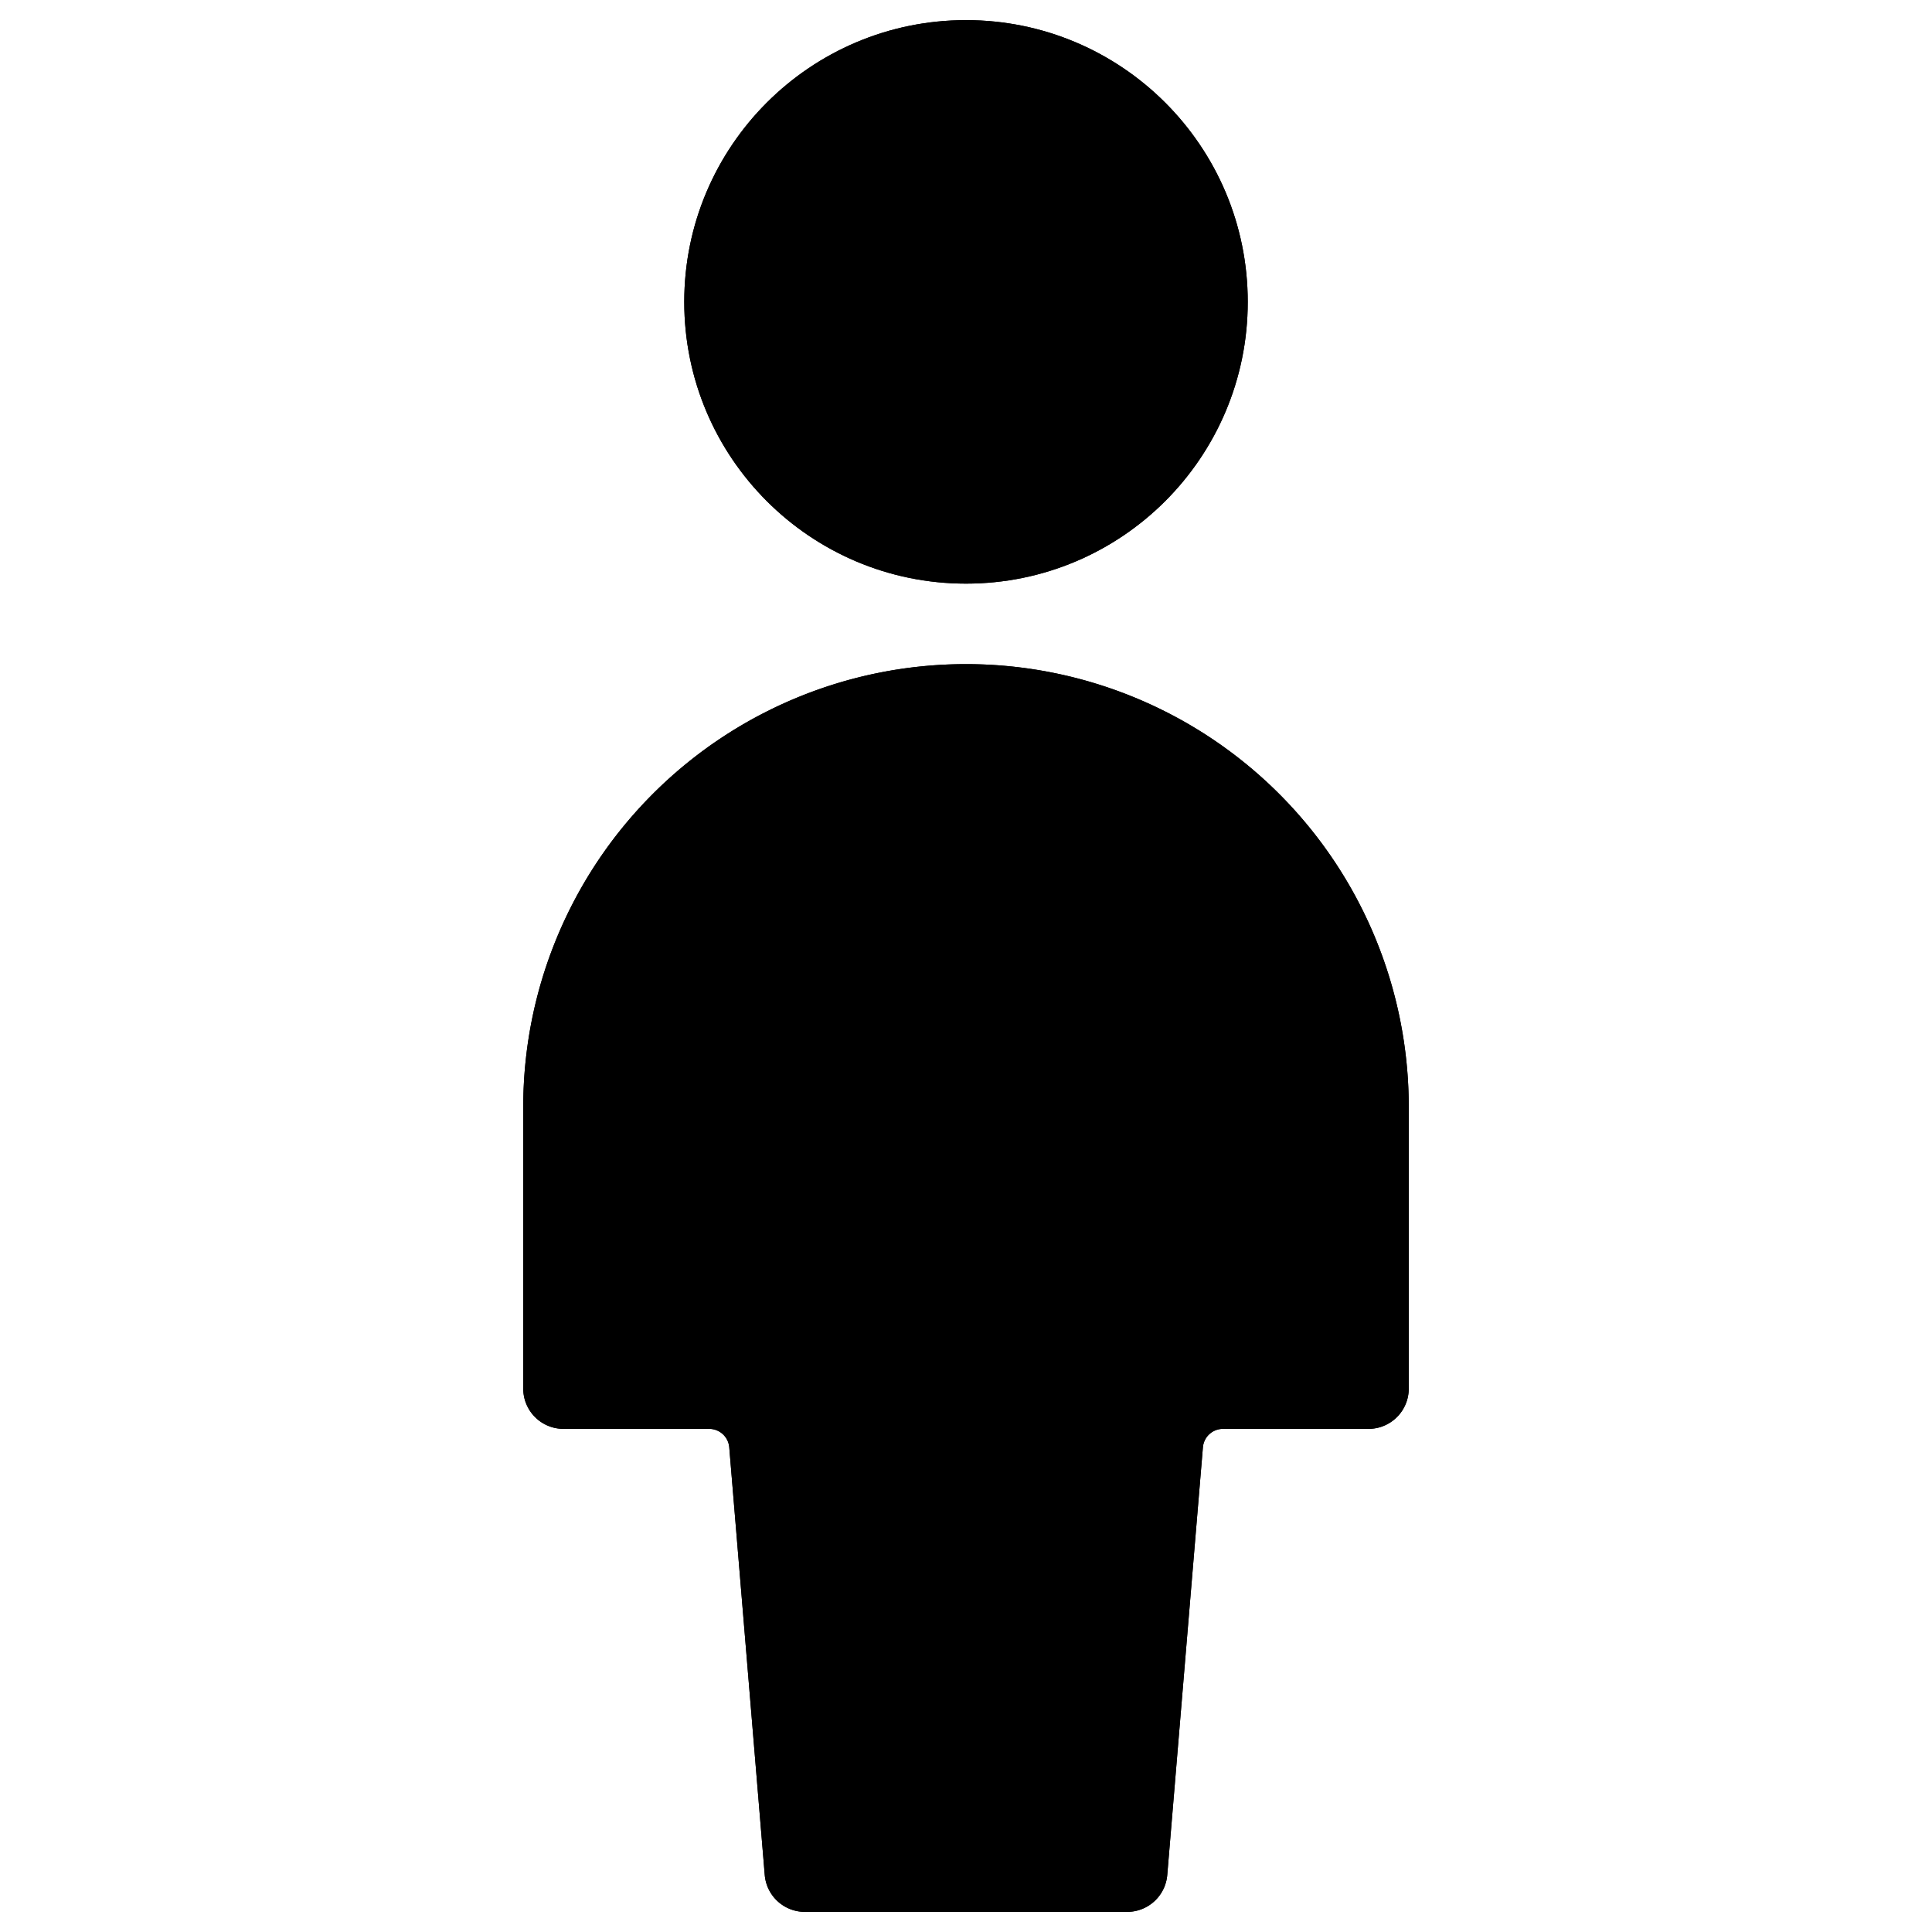 <svg id="Bold" xmlns="http://www.w3.org/2000/svg" viewBox="0 0 24 24"><title>single-neutral-actions-share-1</title><path d="M6.5,13.75v3.5a.5.5,0,0,0,.5.5H8.81a.25.25,0,0,1,.249.229L9.5,23.292a.5.5,0,0,0,.5.458h4a.5.5,0,0,0,.5-.458l.443-5.313a.25.25,0,0,1,.249-.229H17a.5.5,0,0,0,.5-.5v-3.5a5.5,5.5,0,0,0-11,0Z"/><circle cx="12" cy="3.75" r="3.5"/><path d="M6.5,13.75v3.5a.5.5,0,0,0,.5.5H8.81a.25.25,0,0,1,.249.229L9.5,23.292a.5.5,0,0,0,.5.458h4a.5.5,0,0,0,.5-.458l.443-5.313a.25.25,0,0,1,.249-.229H17a.5.5,0,0,0,.5-.5v-3.5a5.5,5.5,0,0,0-11,0Z"/><circle cx="12" cy="3.75" r="3.5"/></svg>